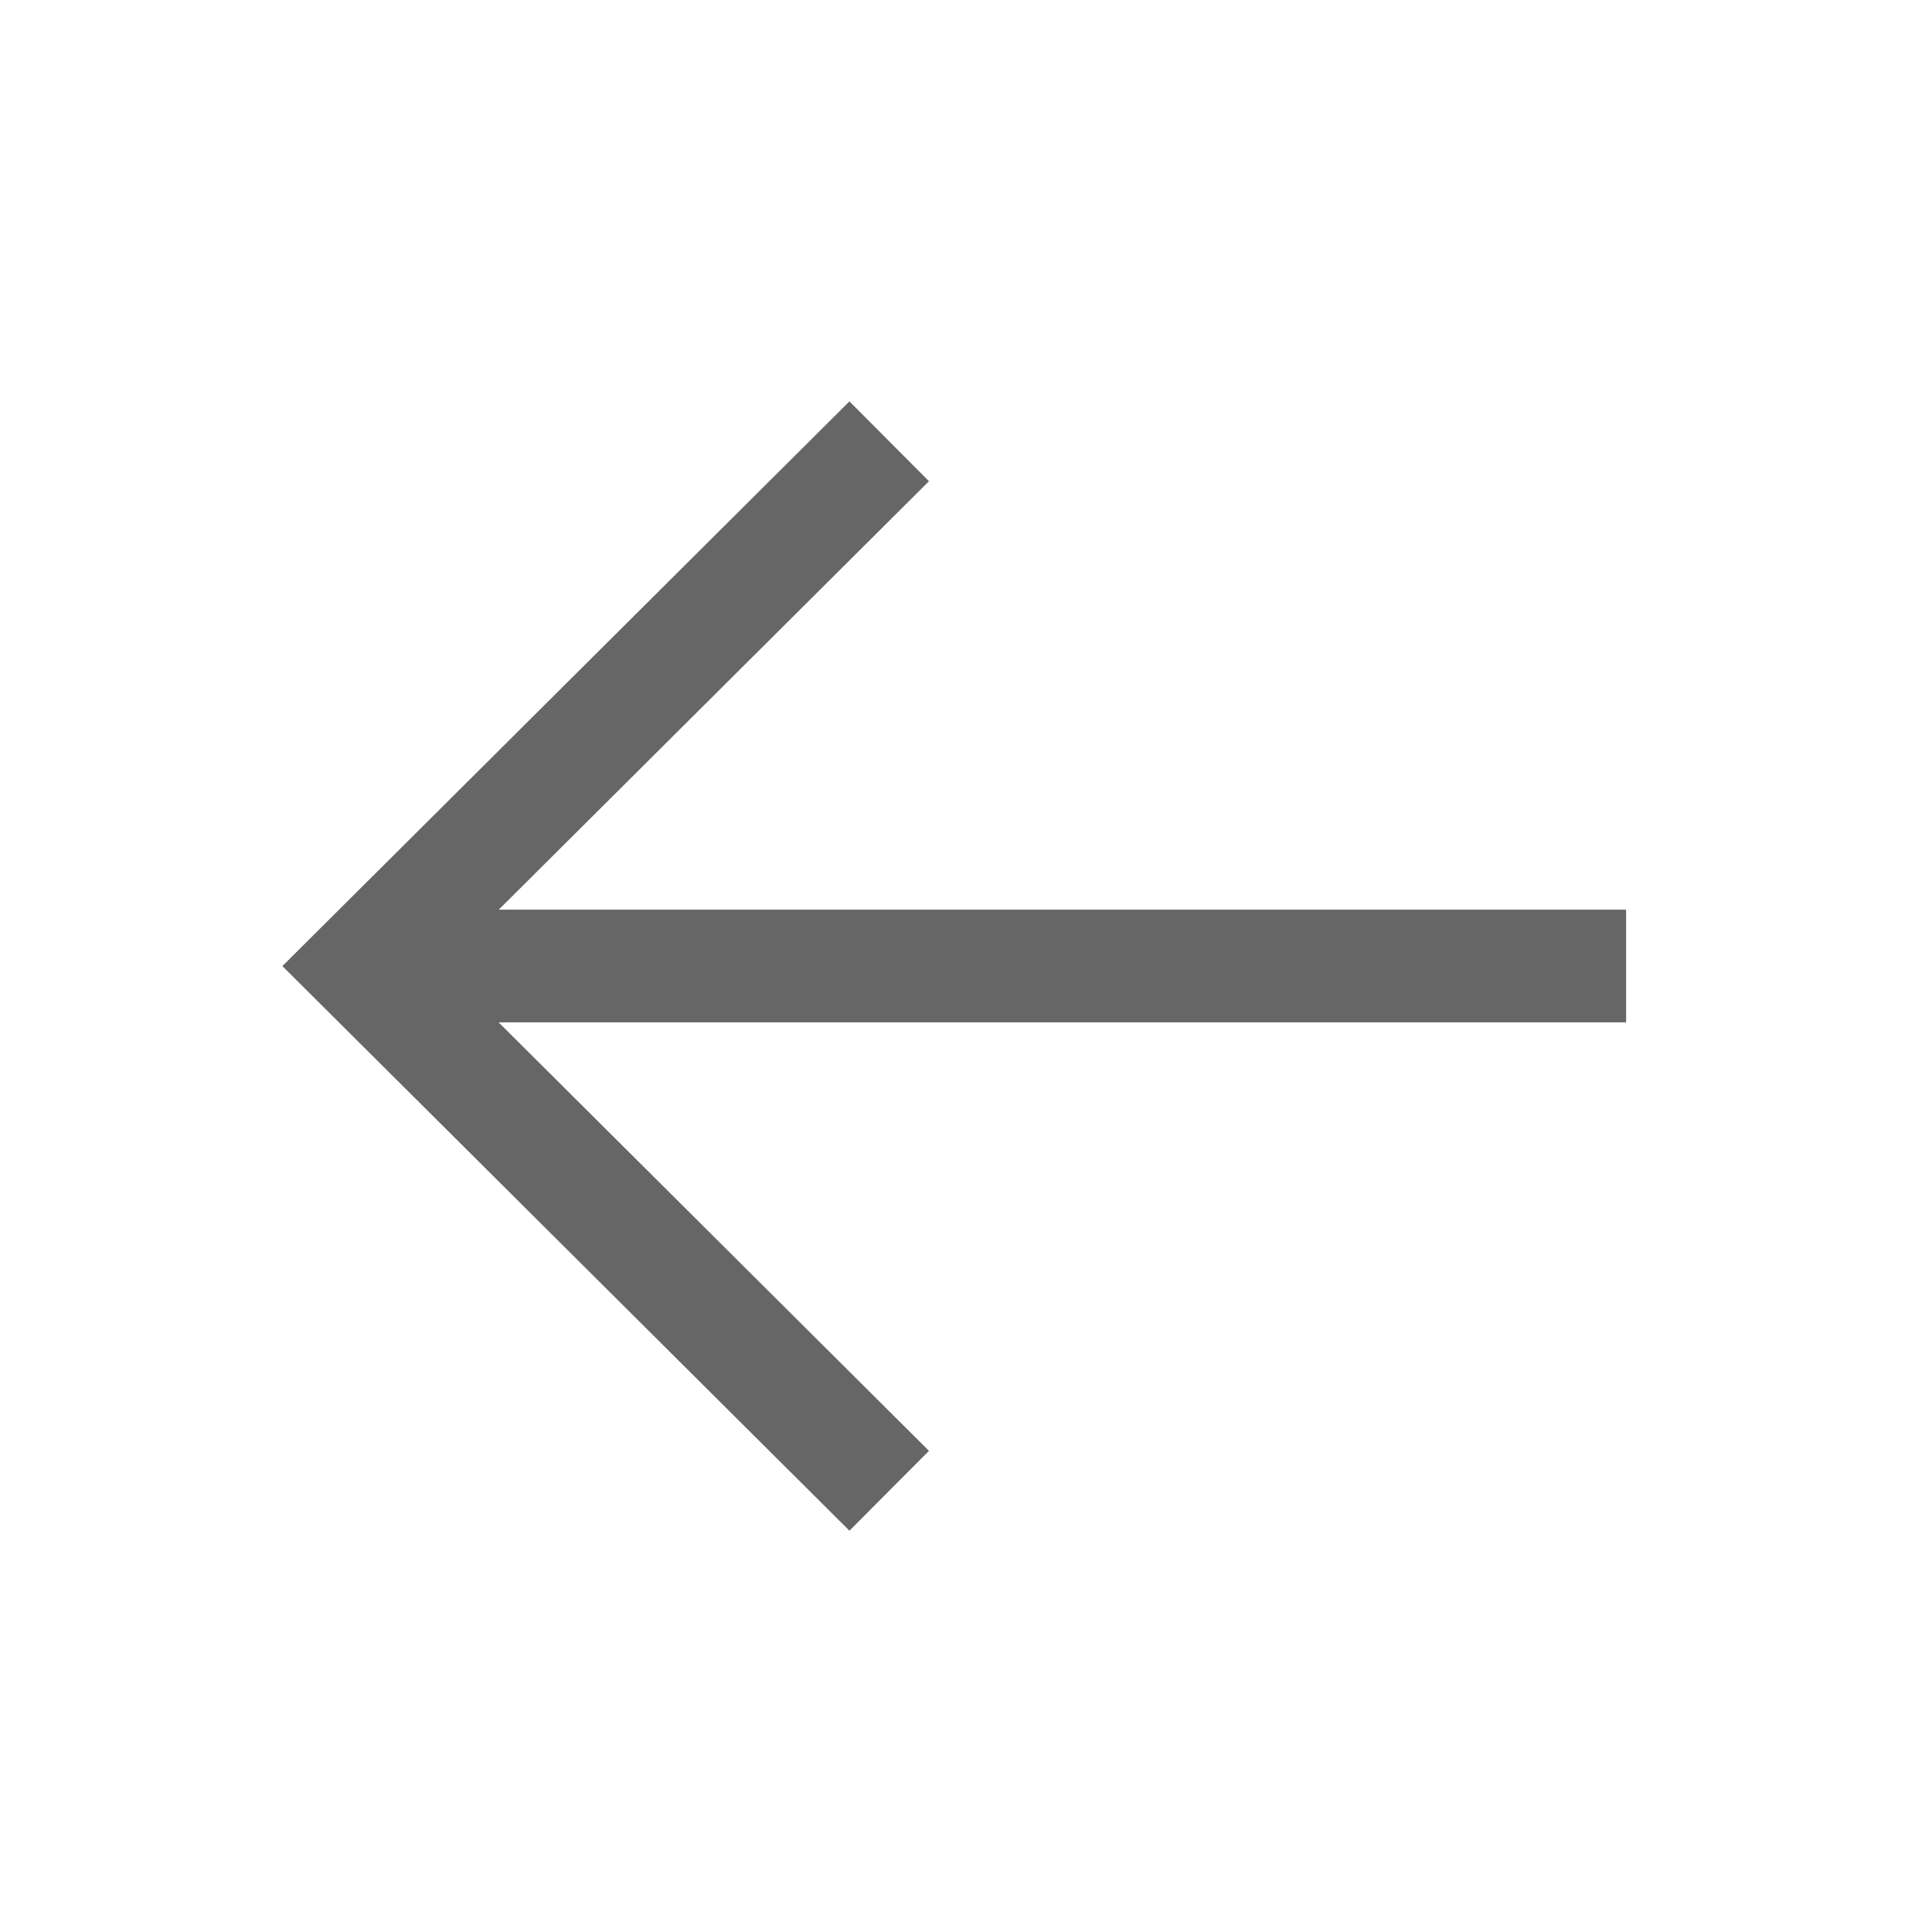 <svg width="24" height="24" viewBox="0 0 24 24" fill="none" xmlns="http://www.w3.org/2000/svg">
<path d="M5.1 12L19.5 12" stroke="#666666" stroke-width="1.4" stroke-linecap="square"/>
<path d="M10.55 18.025L4.5 12.001L10.55 5.976" stroke="#666666" stroke-width="1.4" stroke-linecap="square"/>
</svg>
